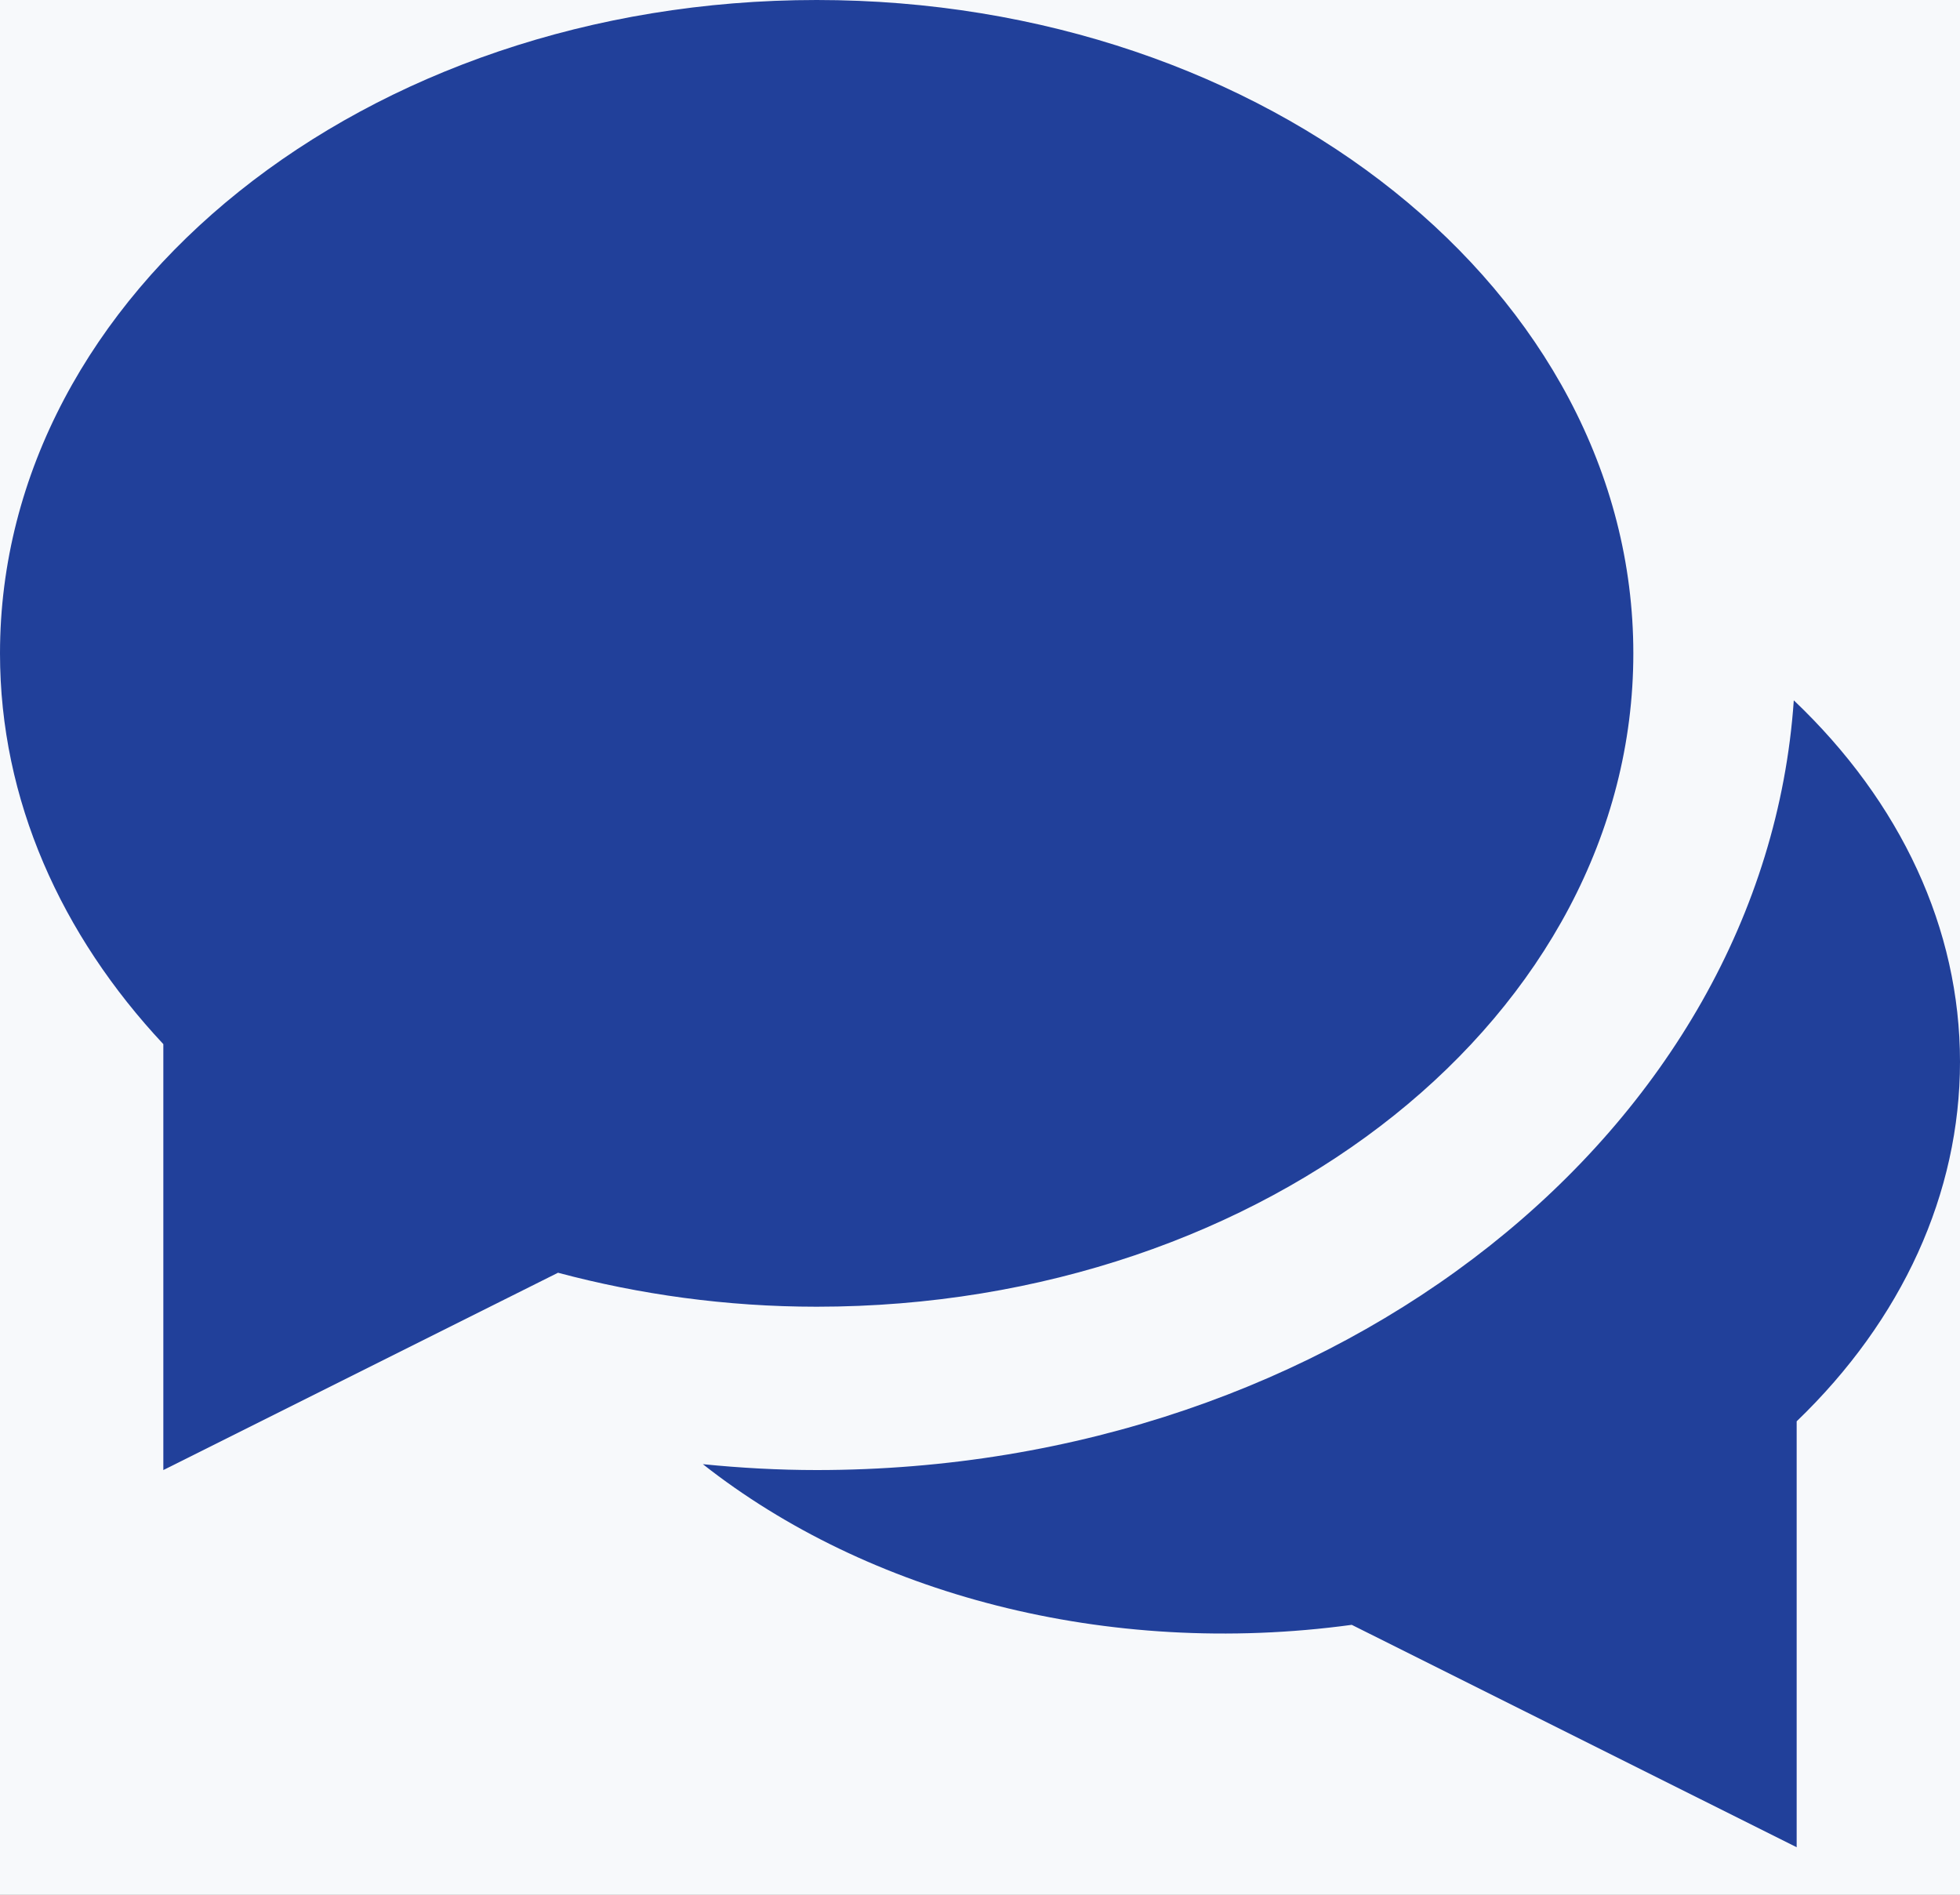 <?xml version="1.0" encoding="UTF-8"?>
<svg width="30px" height="29px" viewBox="0 0 30 29" version="1.1" xmlns="http://www.w3.org/2000/svg" xmlns:xlink="http://www.w3.org/1999/xlink">
    <rect x="0" y="0" width="30" height="29" fill="#808080" stroke="none"/>
    <!-- Generator: Sketch 46.2 (44496) - http://www.bohemiancoding.com/sketch -->
    <title>Group 5</title>
    <desc>Created with Sketch.</desc>
    <defs></defs>
    <g id="15.-ContactUs" stroke="none" stroke-width="1" fill="none" fill-rule="evenodd">
        <g id="100_Contact_us_Form" transform="translate(-1041, -718)">
            <g id="Group-14" transform="translate(226, 561)">
                <g id="Group-11" transform="translate(0, 70)">
                    <g id="Group-2" transform="translate(672, 0)">
                        <rect id="Rectangle-38-Copy-3" fill="#F7F9FB" x="0" y="0" width="316" height="314" rx="4"></rect>
                        <g id="Group-5" transform="translate(143, 87)" fill="#21409A">
                            <path d="M27.456,10.719 C27.005,17.276 20.48,22.5 12.5,22.5 C11.919,22.5 11.336,22.468 10.758,22.41 C13.274,24.392 16.931,25.38 20.69,24.869 L27.5,28.273 L27.5,21.754 C29.116,20.2 30,18.265 30,16.25 C30,14.216 29.096,12.277 27.456,10.719" id="Fill-460"></path>
                            <path d="M12.5,0 C5.596,0 0,4.478 0,10 C0,12.246 0.938,14.312 2.5,15.981 L2.5,22.5 L8.541,19.48 C9.786,19.812 11.115,20 12.5,20 C19.404,20 25,15.523 25,10 C25,4.478 19.404,0 12.5,0" id="Fill-461"></path>
                        </g>
                    </g>
                </g>
            </g>
        </g>
    </g>
</svg>